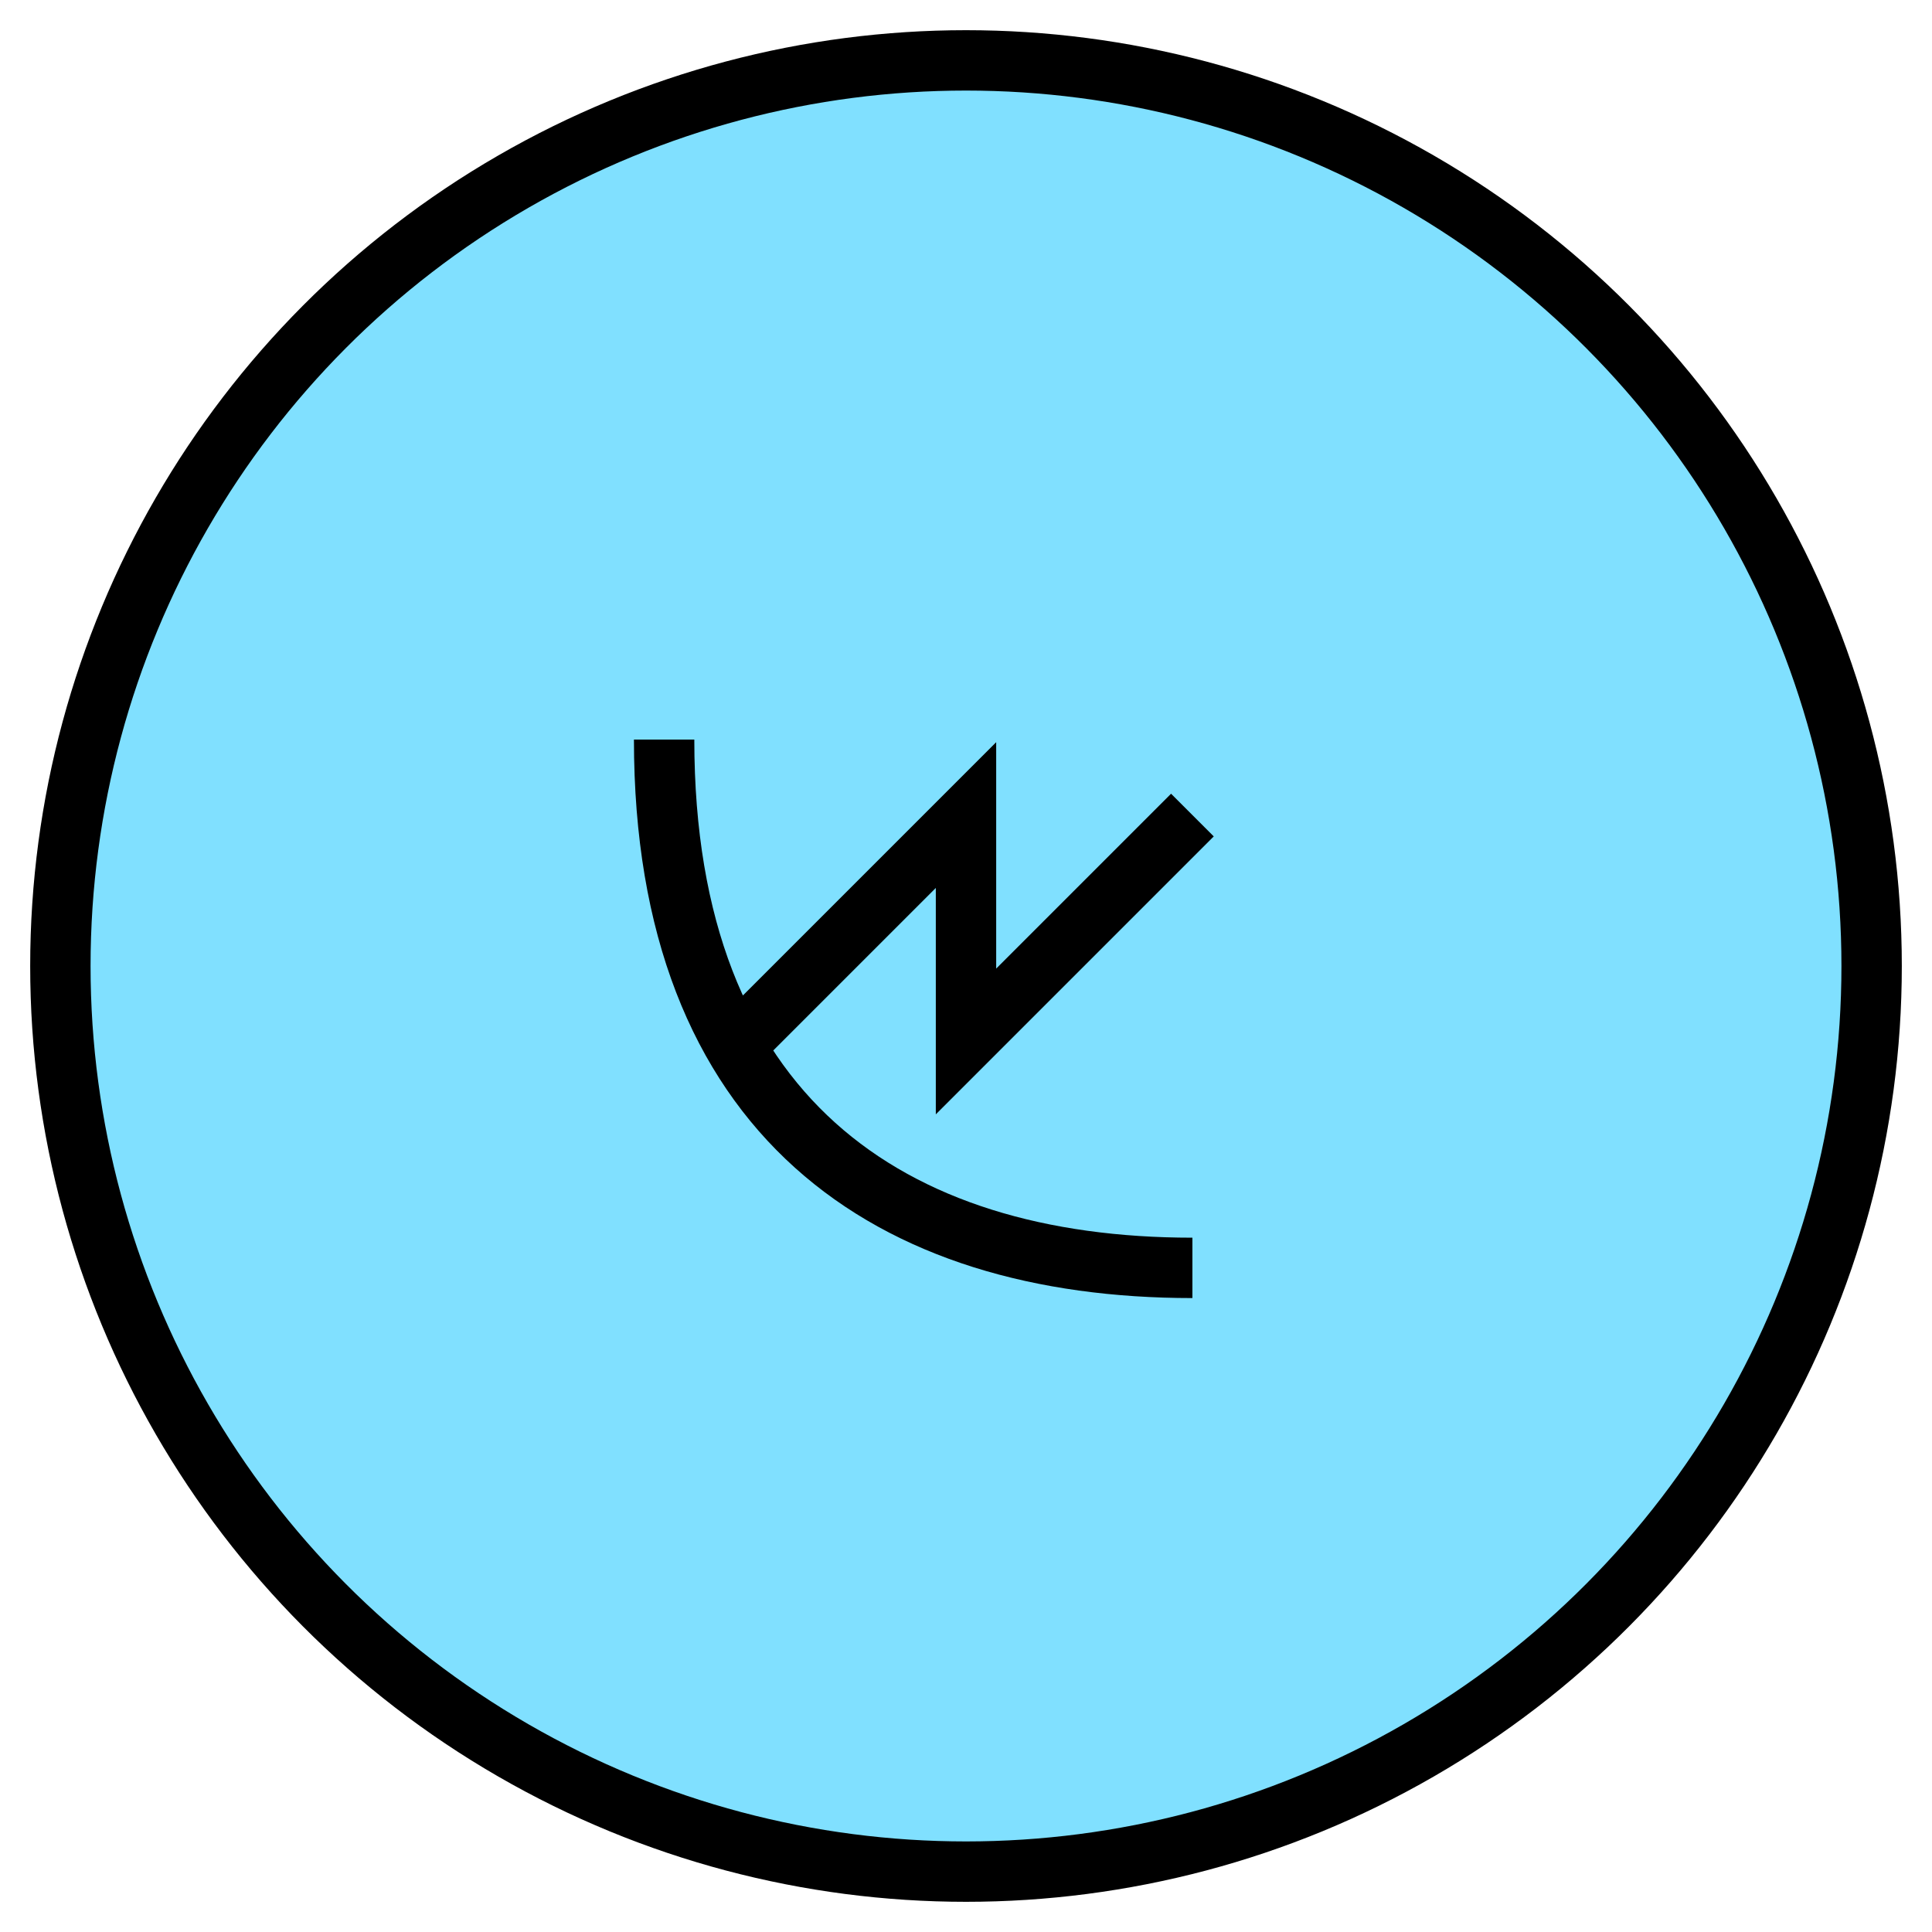 <svg xmlns="http://www.w3.org/2000/svg" version="1.2" baseProfile="tiny" width="256" height="256" viewBox="36 36 128 128"><circle cx="100" cy="100" r="60" stroke-width="4" stroke="black" fill="rgb(128,224,255)" fill-opacity="1" ></circle><path d="m 115,90 -15,15 0,-15 -15,15 M 80,85 c 0,25 15,35 35,35" stroke-width="4" stroke="black" fill="none" ></path></svg>
